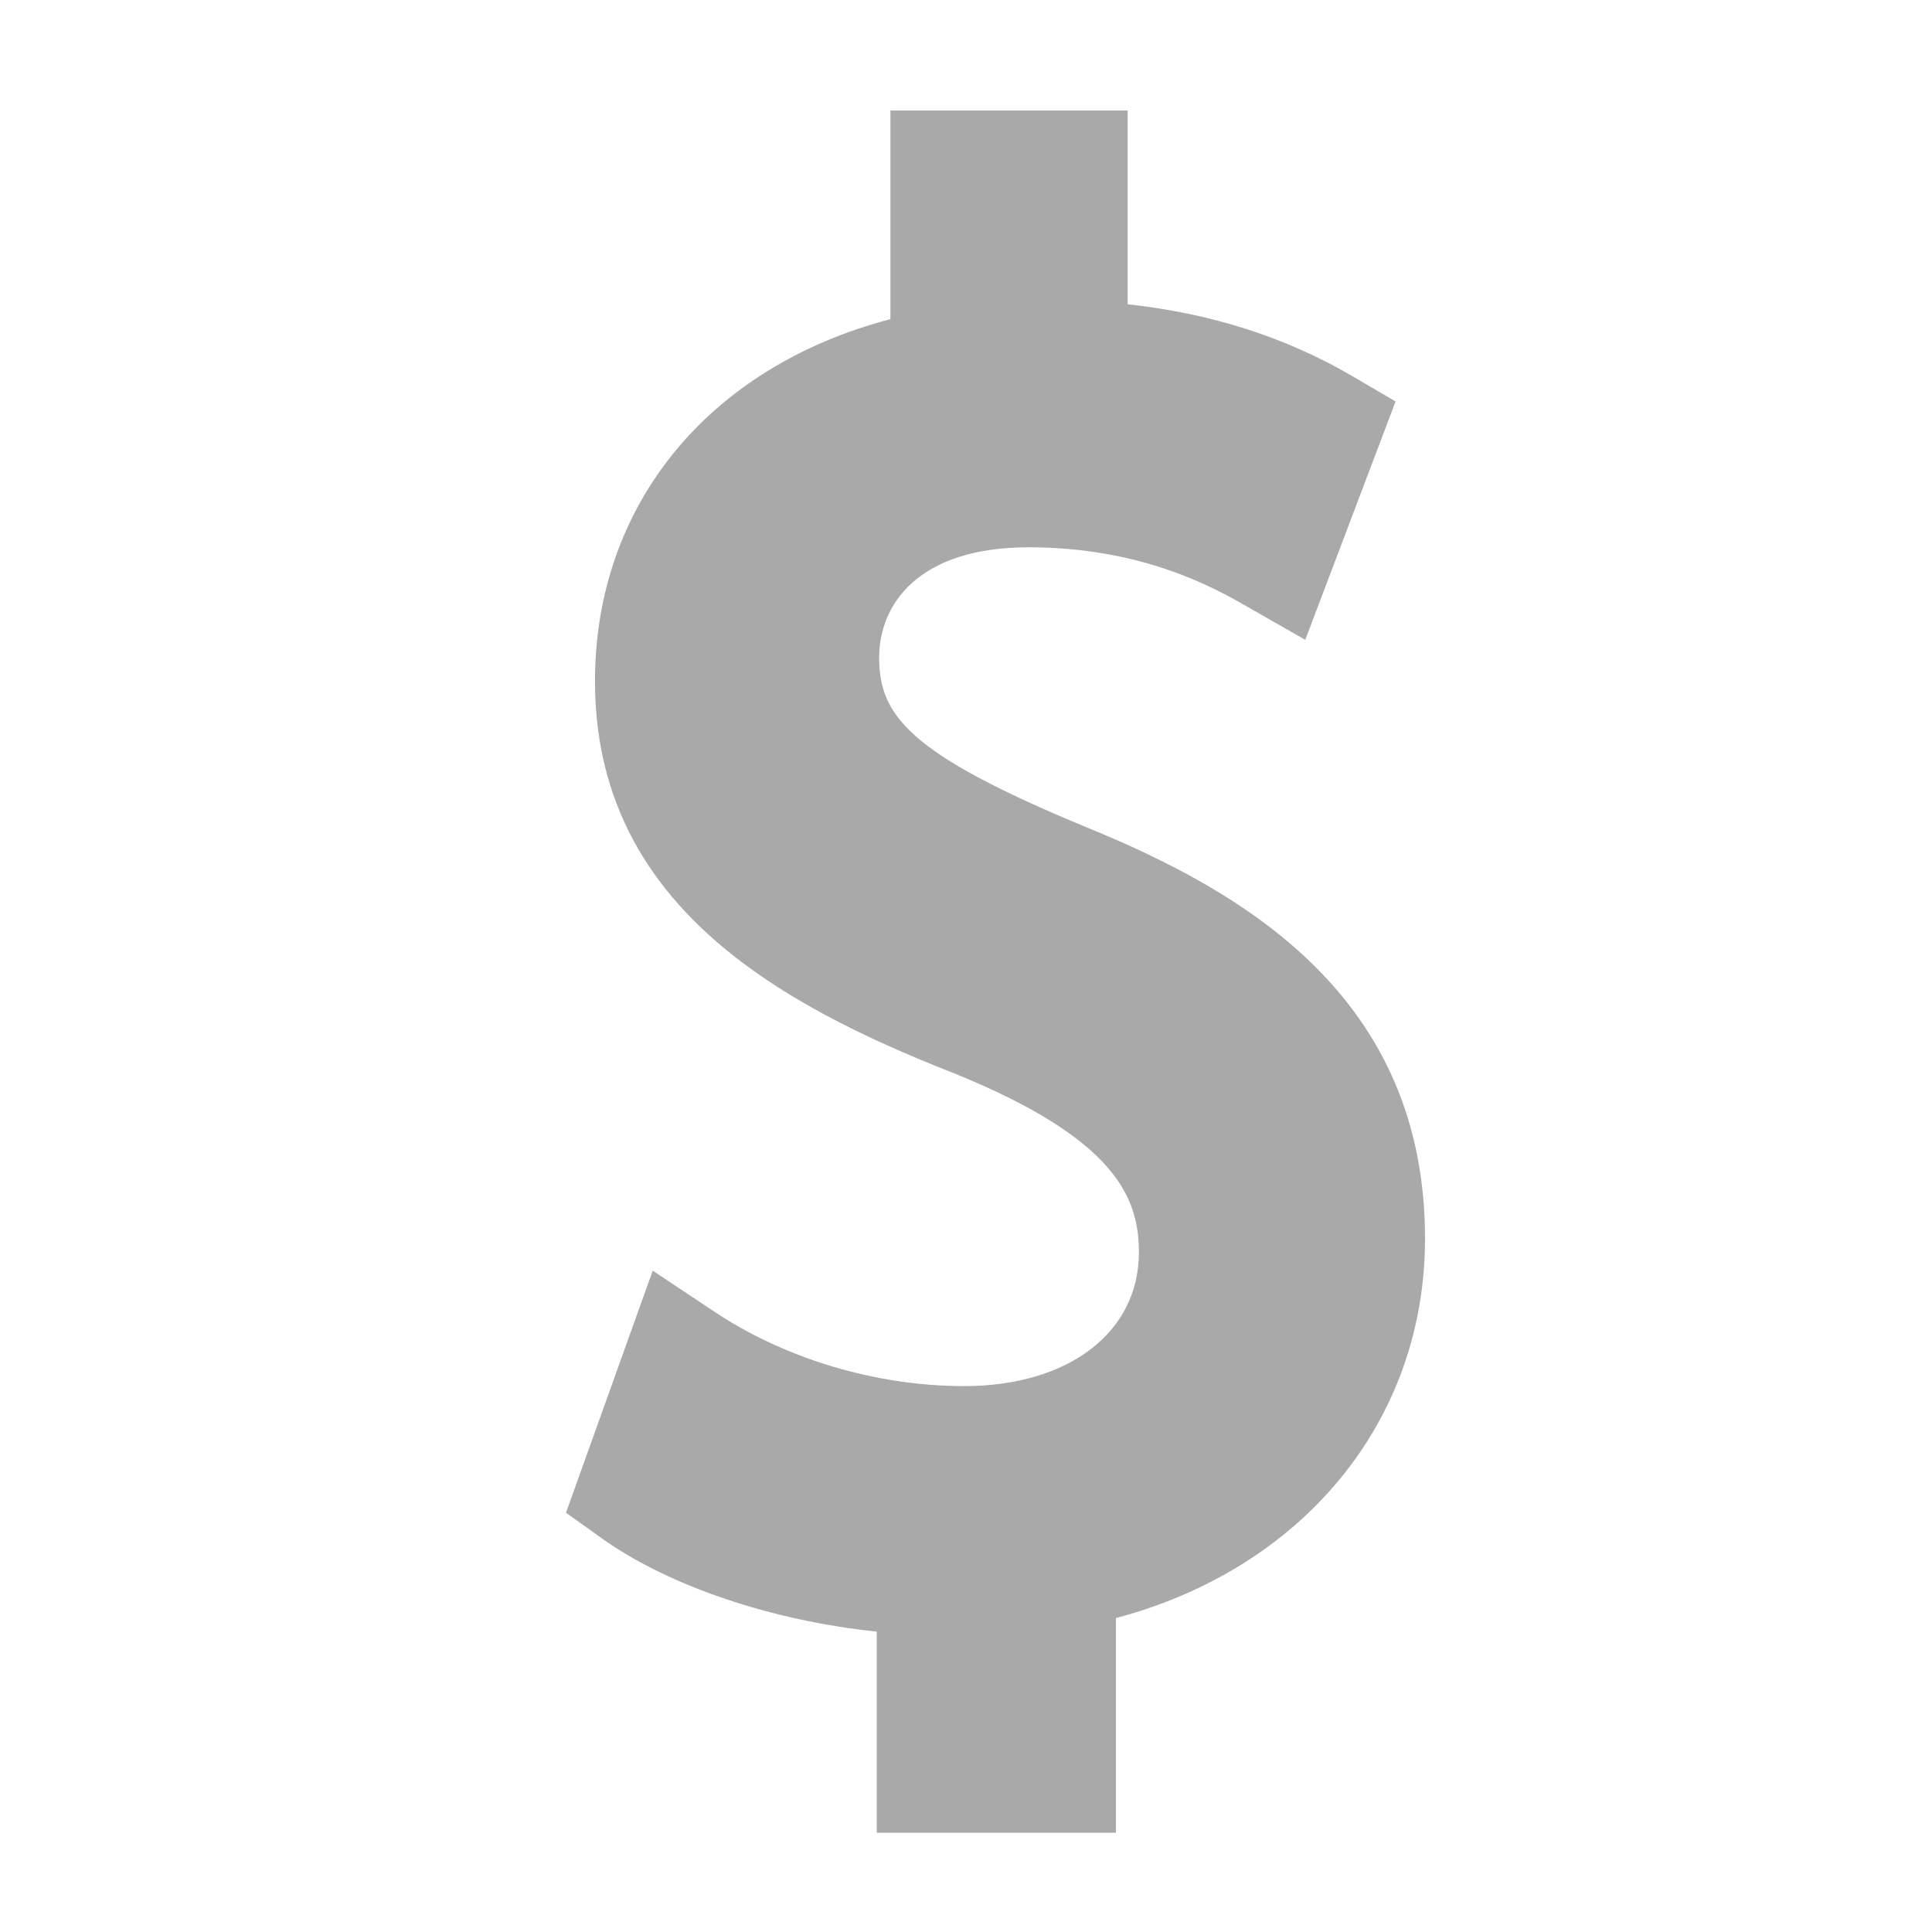 <?xml version="1.0" encoding="utf-8"?>
<!-- Generator: Adobe Illustrator 16.0.0, SVG Export Plug-In . SVG Version: 6.00 Build 0)  -->
<!DOCTYPE svg PUBLIC "-//W3C//DTD SVG 1.1//EN" "http://www.w3.org/Graphics/SVG/1.1/DTD/svg11.dtd">
<svg version="1.1" id="Layer_1" xmlns="http://www.w3.org/2000/svg" xmlns:xlink="http://www.w3.org/1999/xlink" x="0px" y="0px"
	 width="150px" height="150px" viewBox="0 0 150 150" enable-background="new 0 0 150 150" xml:space="preserve">
<g display="none">
	<path display="inline" fill="#A9A9A9" d="M45.298,127.033c0-3.566-0.006-6.919,0.001-10.27c0.006-2.509,0.656-3.154,3.14-3.156
		c3.349-0.004,6.698,0,10.139,0c0.055-0.441,0.136-0.793,0.137-1.144c0.009-5.313-0.005-10.627,0.021-15.94
		c0.004-0.795-0.202-1.231-1.005-1.558C47.601,90.874,40.2,83.883,35.574,73.971c-0.078-0.167-0.182-0.323-0.295-0.523
		c-5.1,0.483-8.917-2.032-12.238-5.493c-4.491-4.681-7.423-10.337-9.793-16.303c-3.62-9.111-5.833-18.537-6.124-28.368
		c-0.095-3.191,0.394-3.664,3.549-3.663c6.479,0.002,12.957,0.004,19.436,0.006c0.506,0,1.013,0,1.676,0
		c0.032-0.577,0.082-1.065,0.083-1.555c0.005-2.983-0.016-5.966,0.003-8.949C31.884,6.915,32.616,6.2,34.829,6.2
		c26.333-0.003,52.668-0.003,79.002-0.001c2.222,0.001,2.918,0.708,2.918,2.916c-0.001,3.437,0,6.875,0,10.512
		c0.696,0,1.237,0,1.778,0c7.41,0,14.822-0.004,22.231,0.002c2.181,0.001,2.933,0.691,2.843,2.814
		c-0.656,15.574-4.931,29.964-14.223,42.647c-2.335,3.187-5.218,5.848-8.939,7.398c-1.063,0.443-2.207,0.817-3.342,0.926
		c-1.086,0.107-2.207-0.171-3.548-0.303c-0.123,0.25-0.428,0.869-0.729,1.489c-4.629,9.5-11.834,16.257-21.613,20.242
		c-0.948,0.387-1.348,0.819-1.334,1.902c0.063,5.079,0.023,10.16,0.021,15.24c0,0.459,0,0.92,0,1.529
		c0.603,0.033,1.092,0.088,1.584,0.088c2.937,0.008,5.871,0.004,8.809,0.002c2.387,0,3.037,0.651,3.04,3.078
		c0.003,2.891-0.005,5.779-0.007,8.668c0,0.5,0,1,0,1.683c1.865,0,3.576,0,5.283,0c1.912,0,3.821-0.023,5.732,0.009
		c1.6,0.025,2.393,0.822,2.4,2.432c0.022,4.239,0.02,8.481,0.012,12.725c-0.003,1.875-0.805,2.627-2.787,2.628
		c-8.949,0.004-17.896,0.001-26.848,0.001c-17.337,0-34.676,0-52.014-0.002c-2.598-0.002-3.224-0.626-3.228-3.208
		c-0.005-3.869-0.011-7.737,0.003-11.606c0.009-2.289,0.72-2.974,3.036-2.976C38.305,127.029,41.698,127.033,45.298,127.033z
		 M85.568,113.547c0-0.574,0-1.029,0-1.484c0-5.732-0.006-11.467,0.004-17.199c0.005-2.293,0.275-2.647,2.472-3.418
		c14.104-4.942,24.022-17.99,24.274-32.718c0.271-15.797,0.086-31.602,0.096-47.404c0-0.216-0.07-0.433-0.109-0.662
		c-25.373,0-50.659,0-76.042,0c-0.026,0.59-0.067,1.091-0.067,1.592c-0.003,13.938-0.019,27.875,0.012,41.812
		c0.005,2.606-0.066,5.254,0.35,7.809c2.375,14.594,10.509,24.536,24.426,29.649c1.412,0.519,2.097,1.303,2.083,2.867
		c-0.052,5.873-0.017,11.746-0.015,17.619c0,0.493,0,0.986,0,1.538C70.614,113.547,77.966,113.547,85.568,113.547z M116.751,24.073
		c0,0.742,0,1.296,0,1.852c0,8.805,0.062,17.61-0.024,26.414c-0.037,3.947-0.289,7.899-0.604,11.835
		c-0.136,1.666-0.688,3.296-1.063,4.992c2.375,0.123,4.405-0.542,5.981-1.954c2.134-1.912,4.301-3.906,5.946-6.224
		c5.832-8.214,9.115-17.532,11.065-27.339c0.62-3.12,0.929-6.302,1.396-9.576C131.697,24.073,124.318,24.073,116.751,24.073z
		 M112.359,131.521c-25.432,0-50.748,0-76.047,0c0,3.029,0,5.938,0,8.845c25.408,0,50.693,0,76.047,0
		C112.359,137.396,112.359,134.52,112.359,131.521z M33.586,69.399c-0.537-2.856-1.125-5.215-1.392-7.609
		c-0.274-2.447-0.309-4.929-0.317-7.396c-0.032-9.554-0.013-19.109-0.012-28.663c0-0.54,0-1.078,0-1.641c-6.887,0-13.57,0-20.339,0
		c0,0.509-0.05,0.927,0.008,1.33c0.661,4.598,1.043,9.262,2.074,13.777c1.943,8.507,5.156,16.548,10.667,23.438
		c1.603,2.003,3.691,3.654,5.719,5.263C30.911,68.625,32.224,68.853,33.586,69.399z M98.898,126.973c0-3.058,0-5.964,0-8.869
		c-16.467,0-32.83,0-49.152,0c0,3.037,0,5.941,0,8.869C66.173,126.973,82.471,126.973,98.898,126.973z"/>
	<path display="inline" fill="#A9A9A9" d="M57.146,69.644c0.498-3.006,1.045-6.311,1.593-9.616c0.273-1.652,0.479-3.319,0.847-4.95
		c0.195-0.86-0.042-1.384-0.639-1.955c-3.374-3.216-6.705-6.476-10.076-9.694c-0.855-0.816-1.552-1.645-1.146-2.914
		c0.421-1.319,1.584-1.428,2.699-1.591c4.604-0.675,9.214-1.312,13.805-2.068c0.592-0.098,1.298-0.709,1.583-1.271
		c2.127-4.191,4.174-8.423,6.214-12.658c0.475-0.985,1.055-1.813,2.23-1.834c1.183-0.021,1.777,0.788,2.262,1.776
		c2.008,4.096,4.112,8.146,6.061,12.27c0.582,1.231,1.402,1.646,2.645,1.81c4.567,0.603,9.123,1.296,13.688,1.913
		c1.027,0.139,1.971,0.553,2.047,1.549c0.061,0.806-0.277,1.882-0.835,2.454c-3.283,3.371-6.667,6.646-10.058,9.912
		c-0.73,0.704-1.028,1.324-0.816,2.41c0.904,4.657,1.667,9.342,2.506,14.012c0.18,0.99,0.176,2.046-0.768,2.463
		c-0.741,0.326-1.883,0.413-2.582,0.069c-4.301-2.114-8.543-4.353-12.766-6.622c-0.893-0.479-1.555-0.457-2.426,0.019
		c-4.168,2.273-8.366,4.494-12.571,6.699C58.725,72.832,57.1,71.932,57.146,69.644z M74.348,28.233
		c-0.34,0.628-0.567,1.014-0.763,1.414c-1.515,3.09-3.052,6.17-4.522,9.282c-0.543,1.15-1.271,1.842-2.598,1.993
		c-2.262,0.258-4.51,0.646-6.762,0.99c-1.654,0.252-3.305,0.521-4.559,0.72c2.151,2.349,4.12,4.949,6.543,7.015
		c2.332,1.988,2.767,4.051,2.083,6.87c-0.741,3.054-1.086,6.204-1.646,9.567c0.675-0.333,1.125-0.542,1.563-0.774
		c3.042-1.611,6.101-3.192,9.111-4.861c1.147-0.636,2.14-0.615,3.276,0c2.984,1.618,6.007,3.167,9.018,4.735
		c0.439,0.228,0.901,0.413,1.459,0.665c0-0.521,0.053-0.89-0.008-1.24c-0.592-3.389-1.173-6.78-1.818-10.159
		c-0.277-1.443-0.031-2.563,1.119-3.622c2.467-2.27,4.809-4.674,7.196-7.029c0.346-0.34,0.66-0.712,1.153-1.251
		c-3.959-0.559-7.625-1.167-11.313-1.561c-1.815-0.193-2.794-1.038-3.532-2.64C77.814,35.022,76.111,31.774,74.348,28.233z"/>
</g>
<g>
	<g>
		<path fill="#A9A9A9" d="M72.57,137.792v-15.343c-8.811-0.153-17.925-2.886-23.242-6.684l3.646-10.178
			c5.469,3.644,13.367,6.53,21.873,6.53c10.784,0,18.077-6.226,18.077-14.885c0-8.355-5.924-13.52-17.165-18.075
			c-15.494-6.077-25.064-13.064-25.064-26.28c0-12.607,8.962-22.178,22.936-24.455V13.08h9.419v14.735
			c9.116,0.303,15.343,2.735,19.748,5.316l-3.798,10.025c-3.191-1.823-9.418-5.165-19.14-5.165
			c-11.697,0-16.102,6.987-16.102,13.063c0,7.898,5.62,11.849,18.836,17.317c15.646,6.38,23.545,14.278,23.545,27.797
			c0,12.001-8.354,23.241-24.001,25.823v15.799H72.57z"/>
		<path fill="#A9A9A9" d="M86.64,142.292H68.07v-15.614c-8.101-0.84-16.143-3.525-21.357-7.25l-2.769-1.978l6.735-18.799l4.79,3.191
			c5.509,3.67,12.572,5.775,19.378,5.775c8.121,0,13.577-4.173,13.577-10.385c0-4.2-1.739-8.792-14.355-13.904
			c-13.76-5.396-27.874-13.252-27.874-30.451c0-13.719,8.877-24.417,22.936-28.099V8.58h18.419v15.043
			c6.548,0.717,12.313,2.572,17.523,5.625l3.279,1.922l-7.011,18.506l-4.573-2.612c-2.396-1.368-8.006-4.572-16.908-4.572
			c-8.554,0-11.602,4.424-11.602,8.563c0,4.506,2.318,7.475,16.057,13.159c12.244,4.993,26.324,13.147,26.324,31.956
			c0,14.168-9.493,25.614-24.001,29.457V142.292z M77.07,133.292h0.569v-15.117l3.768-0.622
			c12.291-2.028,20.233-10.421,20.233-21.383c0-10.918-5.816-17.543-20.744-23.63C69.049,67.637,59.26,62.644,59.26,51.055
			c0-8.459,6.447-17.563,20.602-17.563c7.265,0,12.887,1.731,16.706,3.385l0.597-1.573c-4.194-1.83-8.896-2.813-14.263-2.992
			l-4.351-0.145V17.58h-0.419v14.669l-3.776,0.615c-11.818,1.926-19.16,9.594-19.16,20.014c0,9.629,6.226,15.823,22.208,22.091
			c9.347,3.788,20.021,9.723,20.021,22.265c0,11.232-9.495,19.385-22.577,19.385c-6.627,0-13.462-1.601-19.439-4.481l-0.601,1.676
			c4.815,2.428,11.544,4.028,17.84,4.138l4.422,0.077V133.292z"/>
	</g>
</g>
</svg>
